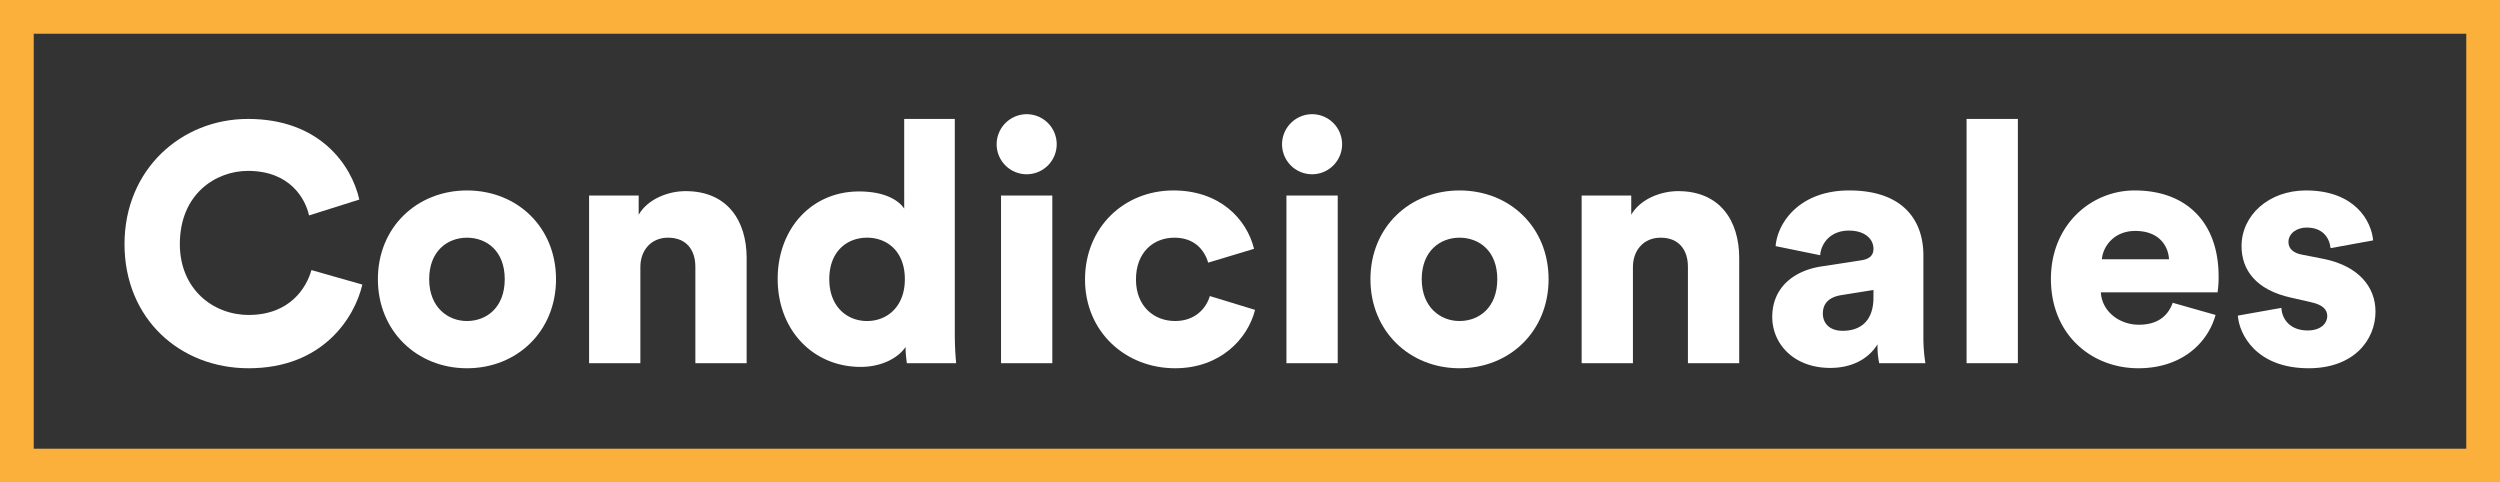 <svg xmlns="http://www.w3.org/2000/svg" viewBox="0 0 1482 286"><rect x="0" y="0" width="1482" height="286" fill="#333333" stroke="none"/><defs><style>.cls-1{fill:#fbb03b;}.cls-2{fill:#fff;}</style></defs><g id="Layer_1" data-name="Layer 1"><path class="cls-1" d="M1462,20V266H20V20H1462m20-20H0V286H1482V0Z"/><path class="cls-2" d="M73.81,144.7c0-44.2,33.6-74.2,73.2-74.2,42.6,0,61.4,27.4,66,47.8l-29.8,9.4c-2.2-9.8-11.2-26.4-36.2-26.4-19,0-40.4,13.6-40.4,43.4,0,26.6,19.6,42,40.8,42,24.6,0,34.4-16.4,37.2-26.6l30.2,8.6c-4.6,19.6-23.4,49.6-67.4,49.6C106.61,218.3,73.81,188.9,73.81,144.7Z"/><path class="cls-2" d="M329.61,165.5c0,30.8-23,52.8-52.8,52.8-29.6,0-52.8-22-52.8-52.8s23.2-52.6,52.8-52.6C306.61,112.9,329.61,134.7,329.61,165.5Zm-30.4,0c0-16.8-10.8-24.6-22.4-24.6-11.4,0-22.4,7.8-22.4,24.6,0,16.6,11,24.8,22.4,24.8C288.41,190.3,299.21,182.3,299.21,165.5Z"/><path class="cls-2" d="M379.61,215.3h-30.4V115.9h29.4v11.4c5.4-9.4,17.6-14,27.8-14,25,0,36.2,17.8,36.2,39.6v62.4h-30.4V158.1c0-9.8-5.2-17.2-16.2-17.2-10,0-16.4,7.4-16.4,17.4Z"/><path class="cls-2" d="M566,197.5c0,9,.6,15.6.81,17.8h-29.2a68.38,68.38,0,0,1-.8-9.6c-4.6,6.8-14.6,11.8-26.6,11.8-28,0-49.2-21.6-49.2-52.2,0-29.6,20-51.8,48.2-51.8,17,0,24.4,6.4,26.8,10.2V70.5h30Zm-52-7.2c11.8,0,22.4-8.4,22.4-24.8,0-16.6-10.6-24.6-22.4-24.6s-22.4,8-22.4,24.6C491.61,181.9,502.21,190.3,514,190.3Z"/><path class="cls-2" d="M608.41,67.7a17.8,17.8,0,1,1-17.6,17.8A17.88,17.88,0,0,1,608.41,67.7Zm-15,147.6V115.9h30.4v99.4Z"/><path class="cls-2" d="M673.4,165.7c0,15.8,10.6,24.6,23.2,24.6,11.8,0,18.4-7.4,20.6-14.8l26.8,8.2c-4.4,17.4-20.8,34.6-47.4,34.6-29.6,0-53.4-21.8-53.4-52.6,0-31,23.2-52.8,52.4-52.8,27.4,0,43.4,16.8,47.8,34.6l-27.2,8.2c-2.2-7.6-8.2-14.8-20-14.8C683.6,140.9,673.4,149.7,673.4,165.7Z"/><path class="cls-2" d="M777.6,67.7A17.8,17.8,0,1,1,760,85.5,17.88,17.88,0,0,1,777.6,67.7Zm-15,147.6V115.9H793v99.4Z"/><path class="cls-2" d="M918,165.5c0,30.8-23,52.8-52.8,52.8-29.6,0-52.8-22-52.8-52.8s23.2-52.6,52.8-52.6C895,112.9,918,134.7,918,165.5Zm-30.4,0c0-16.8-10.8-24.6-22.4-24.6-11.4,0-22.4,7.8-22.4,24.6,0,16.6,11,24.8,22.4,24.8C876.8,190.3,887.6,182.3,887.6,165.5Z"/><path class="cls-2" d="M968,215.3H937.6V115.9H967v11.4c5.4-9.4,17.6-14,27.8-14,25,0,36.2,17.8,36.2,39.6v62.4h-30.4V158.1c0-9.8-5.2-17.2-16.2-17.2-10,0-16.4,7.4-16.4,17.4Z"/><path class="cls-2" d="M1080,157.9l23.39-3.6c5.4-.8,7.2-3.4,7.2-6.8,0-5.8-5-10.8-14.6-10.8-10.6,0-16.4,7.2-17,14.6l-26.41-5.4c1.2-14.2,14.41-33,43.6-33,32.2,0,44,18,44,38.4v48.6a97.68,97.68,0,0,0,1.2,15.4H1114a48.62,48.62,0,0,1-1-11.2c-5.2,8.4-14.8,14-28,14-21.81,0-34.41-14.4-34.41-30.2C1050.59,170.3,1063.59,160.3,1080,157.9Zm30.59,18.4v-4.4l-18.8,3c-6.4,1-11.2,4-11.2,11,0,5.2,3.41,10.2,11.8,10.2C1101.39,196.1,1110.59,191.7,1110.59,176.3Z"/><path class="cls-2" d="M1165.79,215.3V70.5h30.4V215.3Z"/><path class="cls-2" d="M1313.39,186.7c-4.8,17.2-20.6,31.6-45.8,31.6-27.4,0-51.8-19.6-51.8-53,0-32,23.8-52.4,49.6-52.4,30.8,0,49.8,19,49.8,51a63.44,63.44,0,0,1-.6,9.4h-69.2c.6,11.2,10.8,19.2,22.6,19.2,11,0,17.2-5.2,20-13Zm-27.6-33c-.4-7.6-5.6-16.8-20-16.8-12.8,0-19.2,9.4-19.8,16.8Z"/><path class="cls-2" d="M1352.39,182.5c.4,6.8,5.2,13.4,15.6,13.4,7.8,0,11.6-4.2,11.6-8.6,0-3.6-2.4-6.6-9.8-8.2l-11.4-2.6c-21.2-4.6-29.6-16.6-29.6-30.6,0-18.2,16-33,38.2-33,28.8,0,38.8,18,39.8,29.6l-25.2,4.6c-.8-6.6-5-12.2-14.2-12.2-5.8,0-10.8,3.4-10.8,8.6,0,4.2,3.4,6.6,7.8,7.4l13.2,2.6c20.6,4.2,30.6,16.6,30.6,31.2,0,17-13,33.6-39.6,33.6-31.2,0-41.2-20.2-42-31.2Z"/></g></svg>